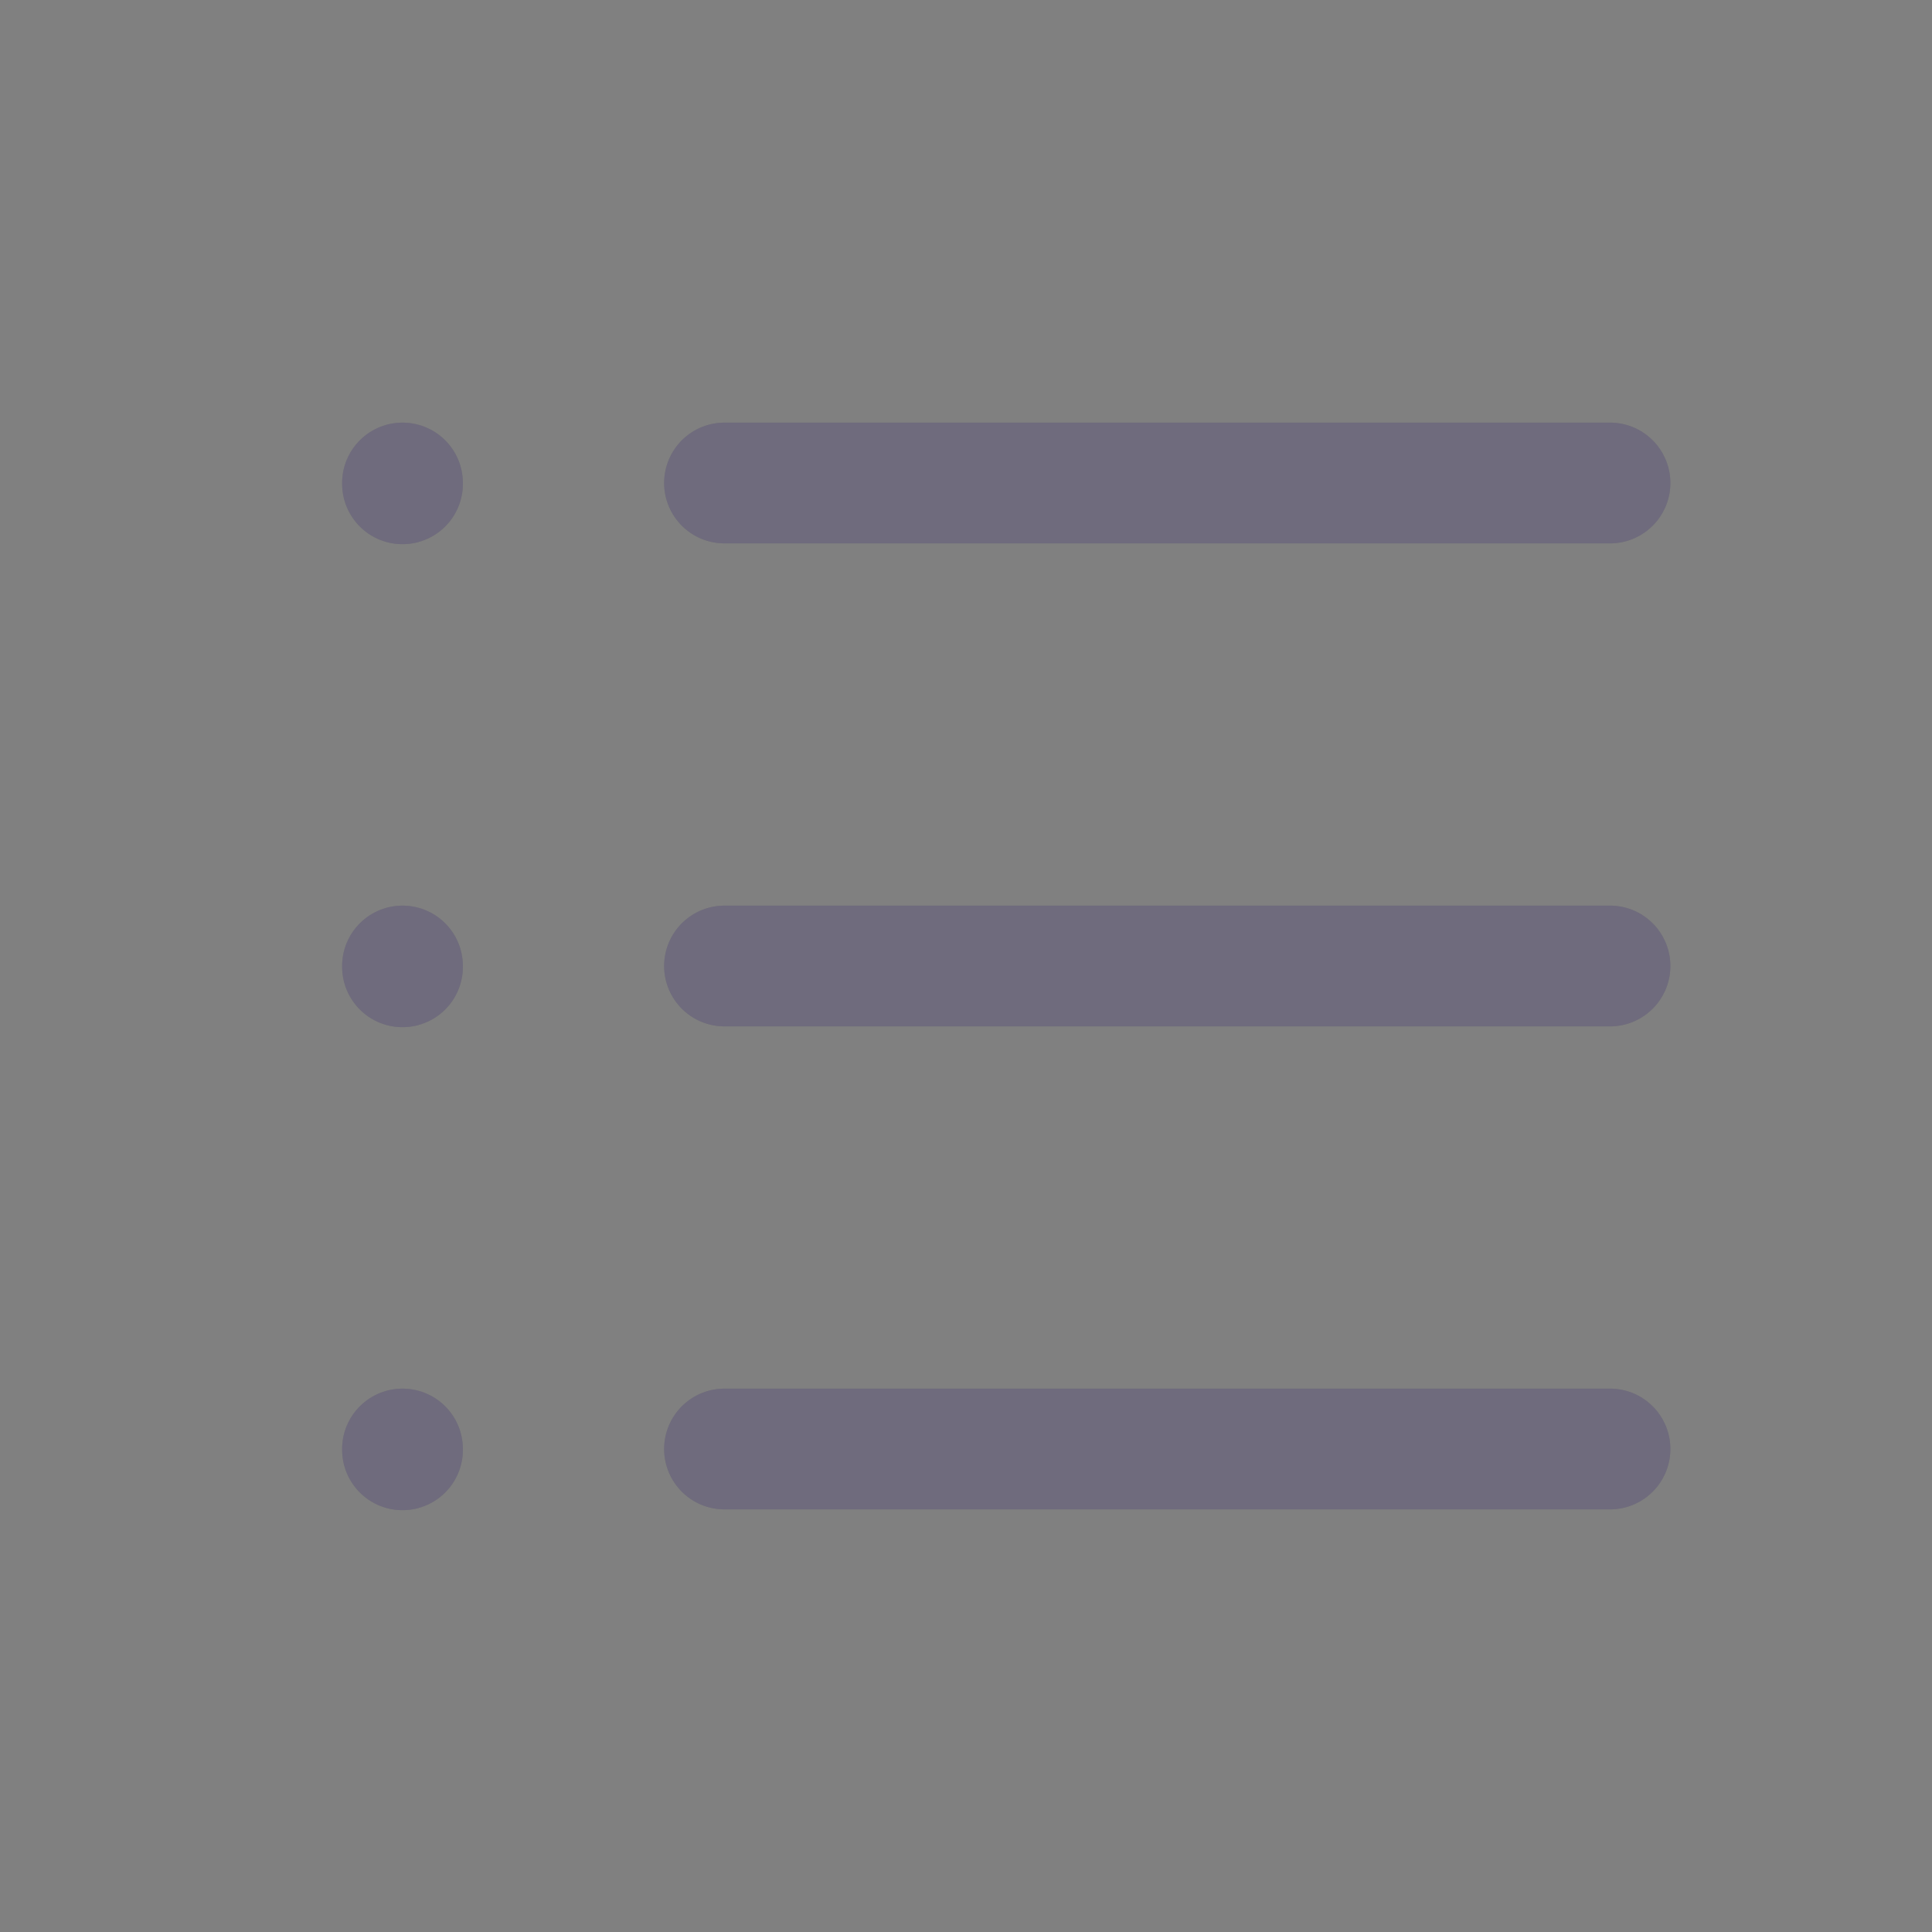 <svg width="24" height="24" viewBox="0 0 24 24" fill="none" xmlns="http://www.w3.org/2000/svg">
<rect x="0" y="0" width="24" height="24" fill="#808080" stroke="none"/>
<path d="M9 6H20M9 12H20M9 18H20M5 6V6.01M5 12V12.01M5 18V18.01" stroke="#4B465C" stroke-width="1.5" stroke-linecap="round" stroke-linejoin="round"/>
<path d="M9 6H20M9 12H20M9 18H20M5 6V6.01M5 12V12.01M5 18V18.01" stroke="white" stroke-opacity="0.2" stroke-width="1.5" stroke-linecap="round" stroke-linejoin="round"/>
</svg>
